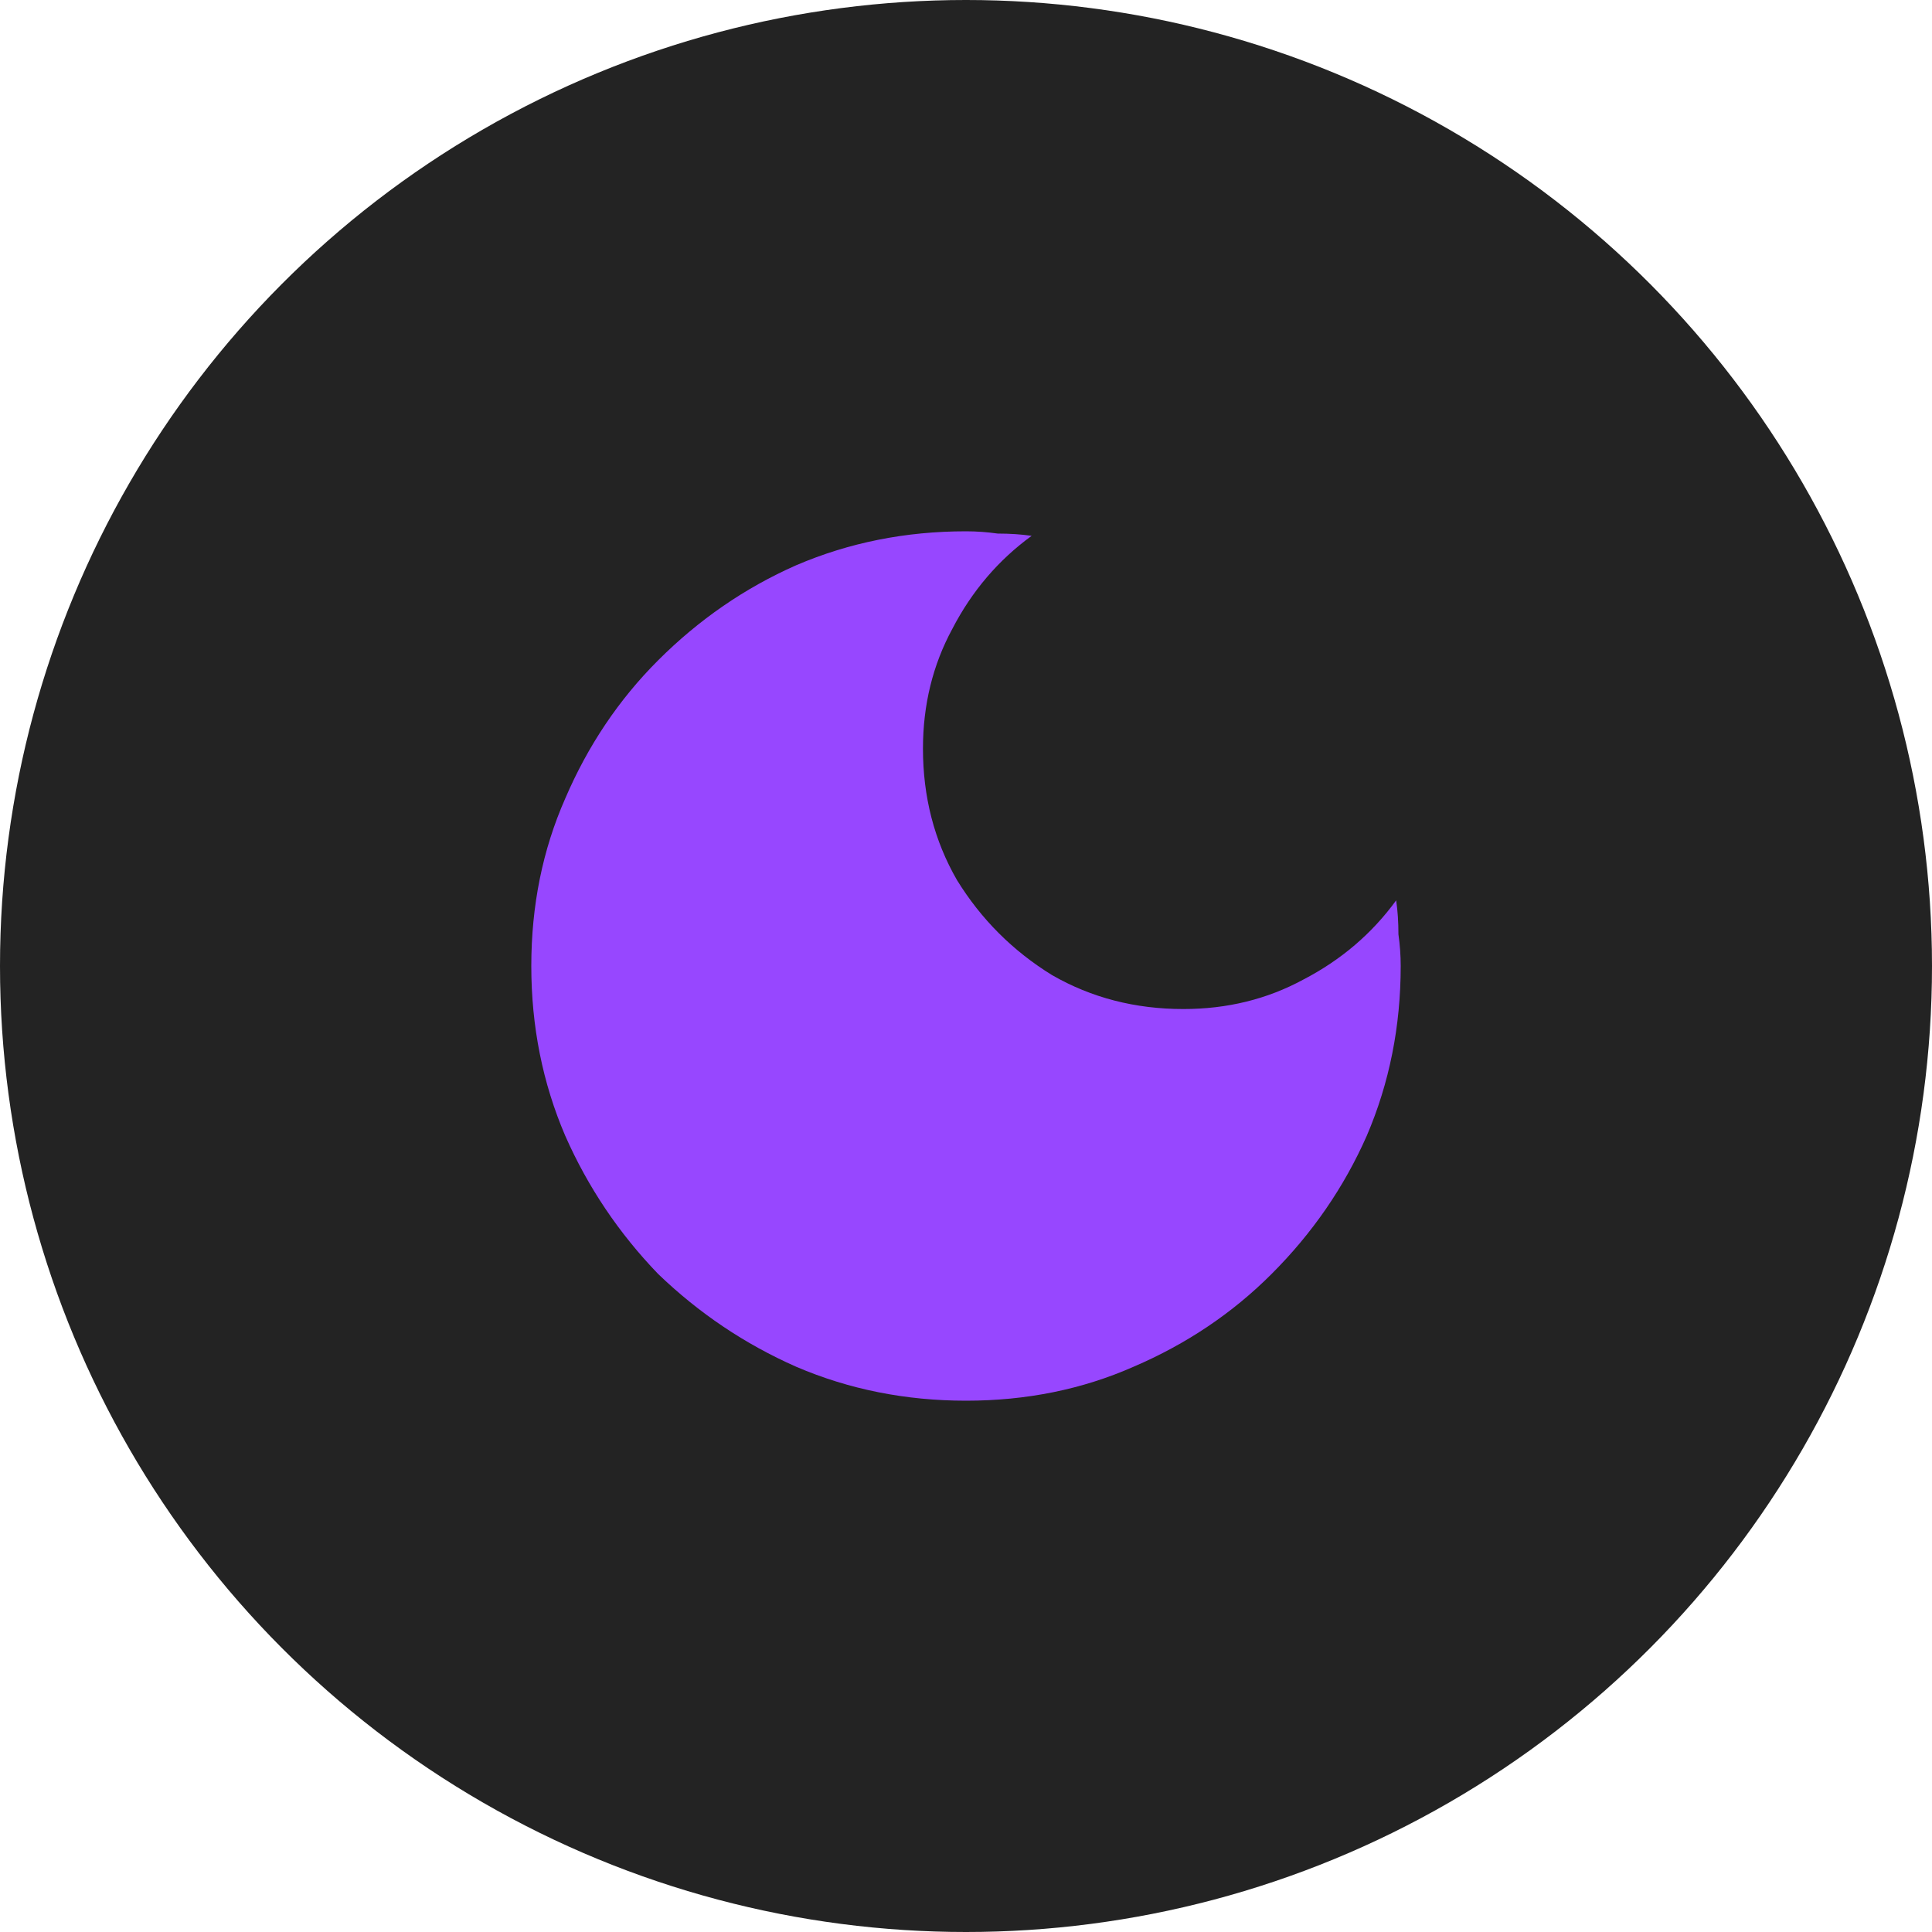 <svg width="40" height="40" viewBox="0 0 40 40" fill="none" xmlns="http://www.w3.org/2000/svg">
<circle cx="20" cy="20" r="20" fill="#232323"/>
<path d="M20 11C20.219 11 20.438 11.016 20.656 11.047C20.906 11.047 21.141 11.062 21.359 11.094C20.672 11.594 20.125 12.234 19.719 13.016C19.312 13.766 19.109 14.594 19.109 15.5C19.109 16.5 19.344 17.406 19.812 18.219C20.312 19.031 20.969 19.688 21.781 20.188C22.594 20.656 23.5 20.891 24.5 20.891C25.406 20.891 26.234 20.688 26.984 20.281C27.766 19.875 28.406 19.328 28.906 18.641C28.938 18.859 28.953 19.094 28.953 19.344C28.984 19.562 29 19.781 29 20C29 21.25 28.766 22.422 28.297 23.516C27.828 24.578 27.172 25.531 26.328 26.375C25.516 27.188 24.562 27.828 23.469 28.297C22.406 28.766 21.25 29 20 29C18.75 29 17.578 28.766 16.484 28.297C15.422 27.828 14.469 27.188 13.625 26.375C12.812 25.531 12.172 24.578 11.703 23.516C11.234 22.422 11 21.25 11 20C11 18.75 11.234 17.594 11.703 16.531C12.172 15.438 12.812 14.484 13.625 13.672C14.469 12.828 15.422 12.172 16.484 11.703C17.578 11.234 18.75 11 20 11Z" fill="#9747FF"/>
</svg>
